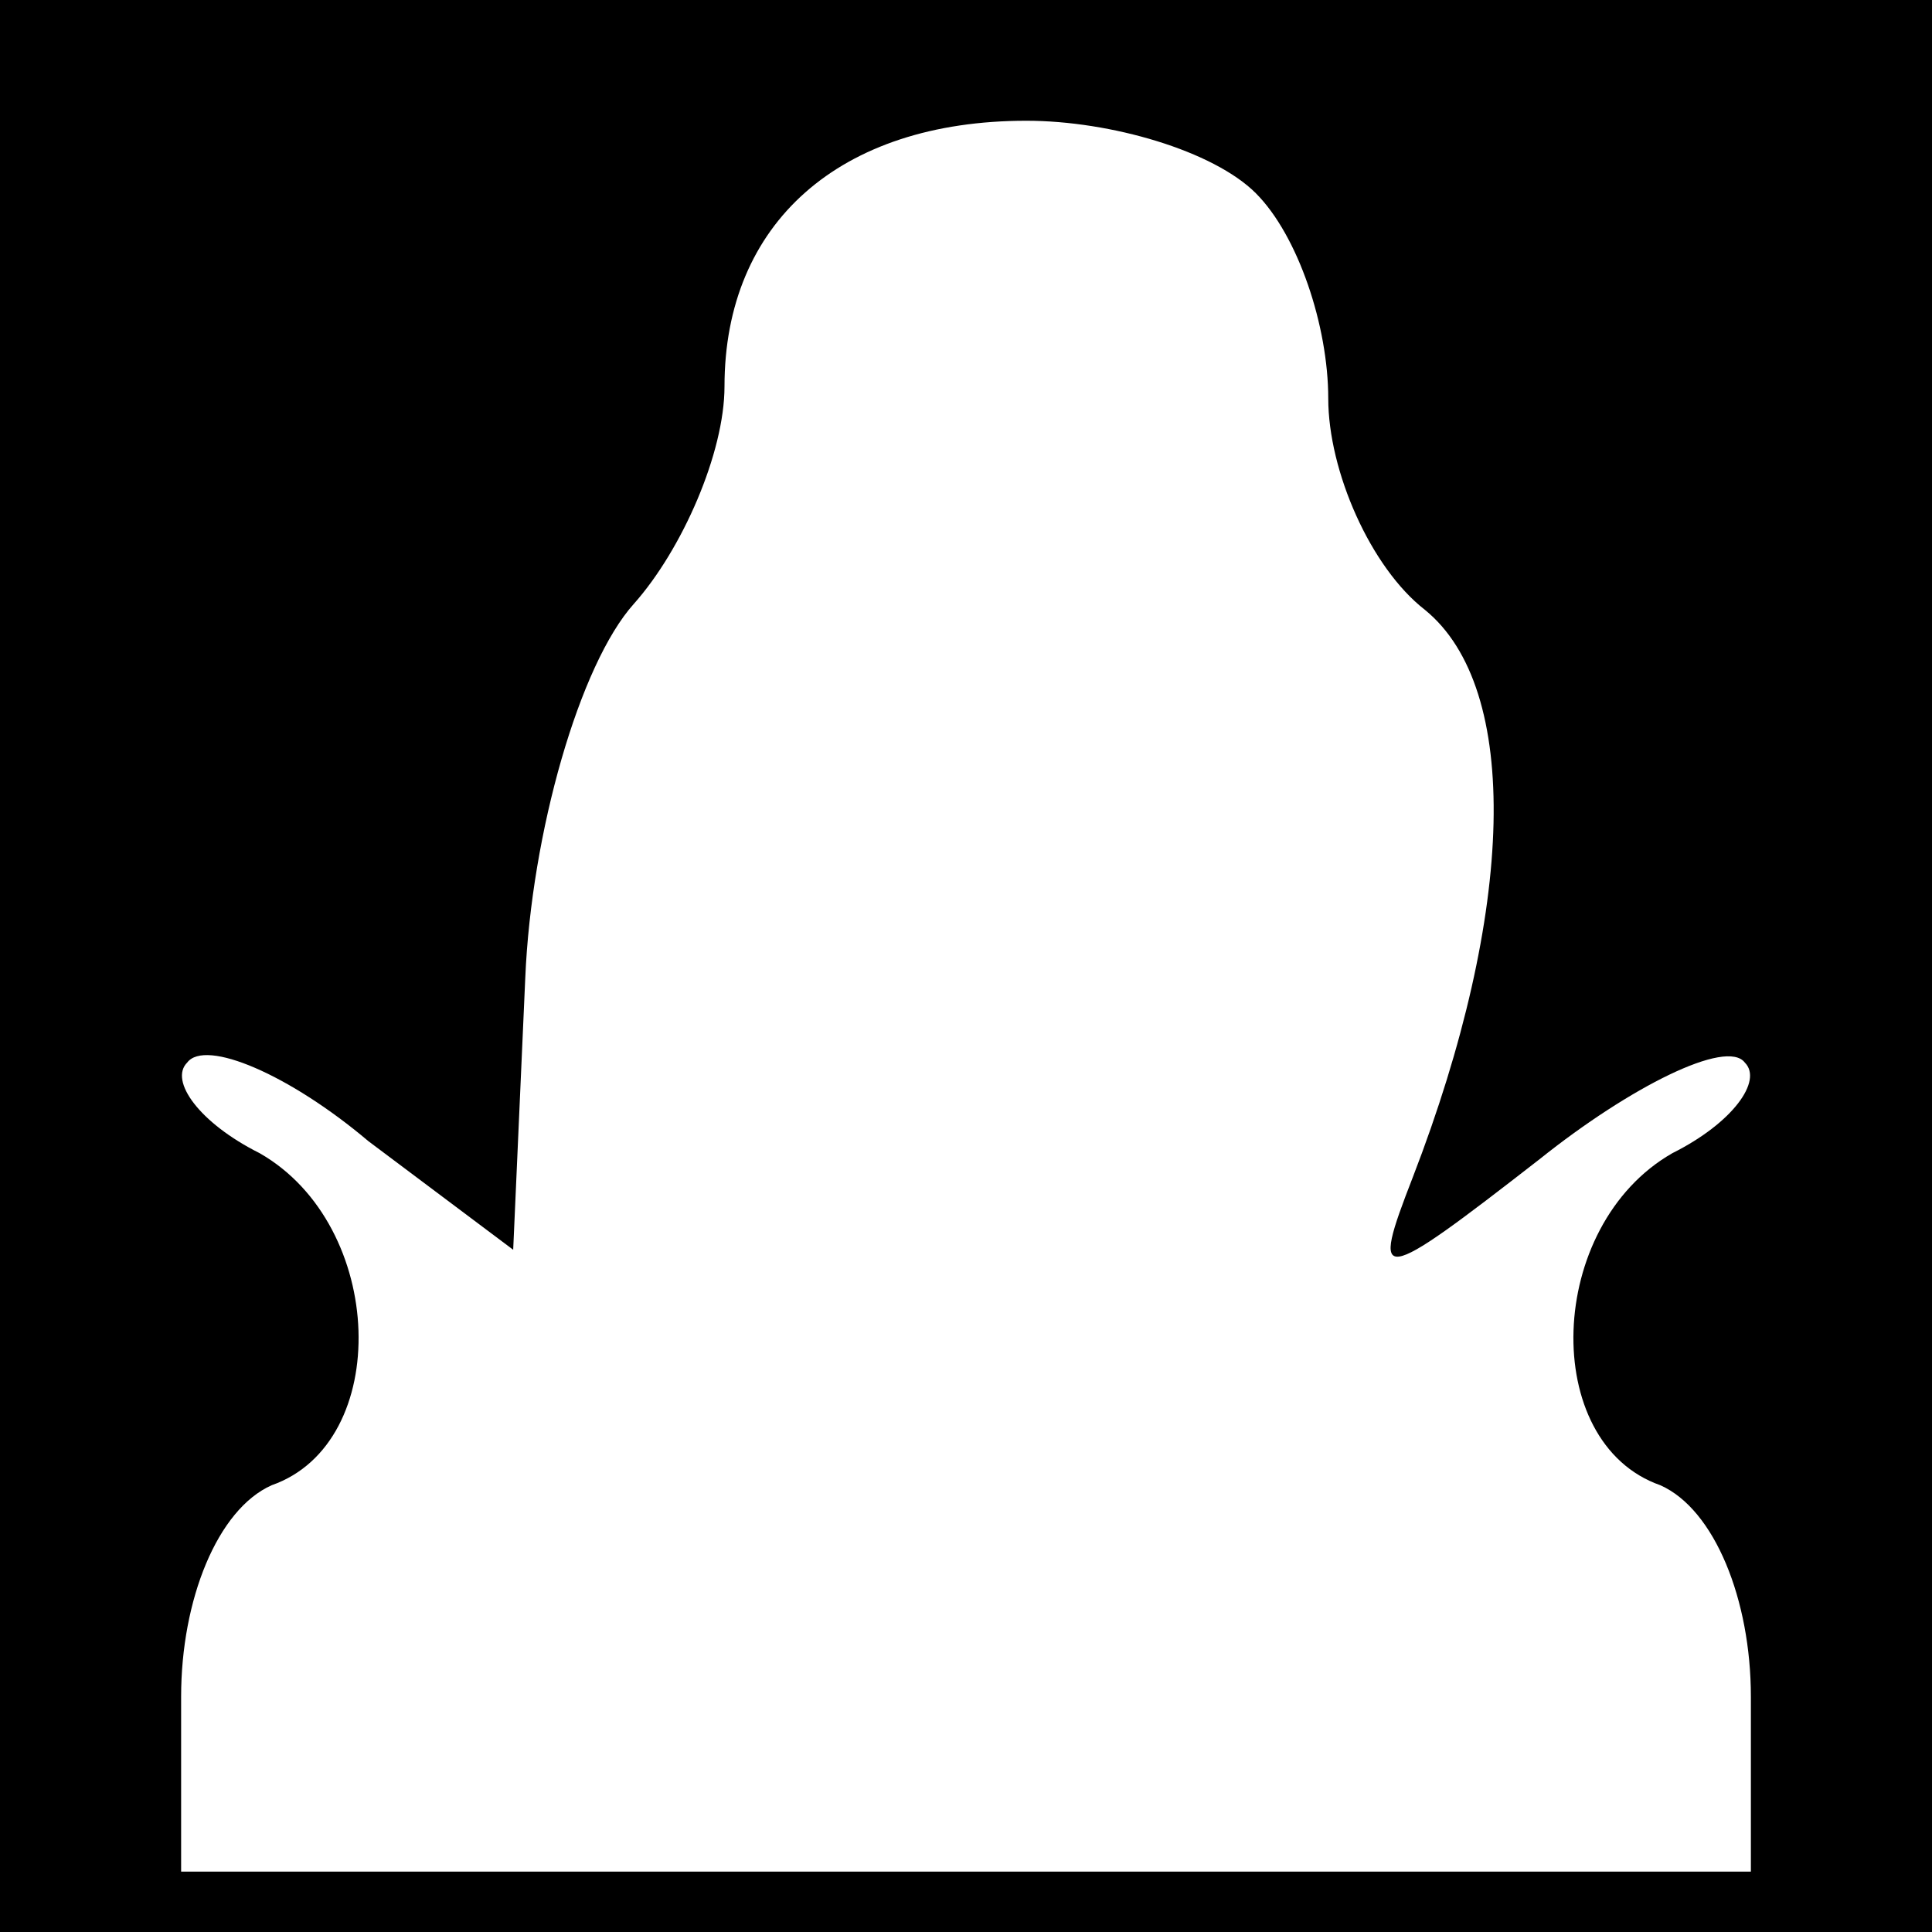<?xml version="1.0" standalone="no"?>
<!DOCTYPE svg PUBLIC "-//W3C//DTD SVG 20010904//EN"
 "http://www.w3.org/TR/2001/REC-SVG-20010904/DTD/svg10.dtd">
<svg version="1.0" xmlns="http://www.w3.org/2000/svg"
 width="32pt" height="32pt" viewBox="0 0 32 32"
 preserveAspectRatio="xMidYMid meet">
<rect x="0" y="0" width="32" height="32" fill="#808080" stroke="none"/>
<g transform="translate(0,32) scale(0.1,-0.1)"
fill="#000000" stroke="none">
<path fill="#000000" stroke="none" d="M0 160 l0 -160 160 0 160 0 0 160 0
160 -160 0 -160 0 0 -160z"/>
<path fill="#ffffff" stroke="none" d="M208 288 c7 -7 12 -22 12 -34 0 -12 7
-28 16 -35 16 -13 15 -50 -2 -94 -7 -18 -6 -18 21 3 15 12 31 20 34 16 3 -3
-2 -10 -12 -15 -21 -12 -22 -48 -2 -55 9 -4 15 -19 15 -35 l0 -29 -130 0 -130
0 0 29 c0 16 6 31 15 35 20 7 19 43 -2 55 -10 5 -15 12 -12 15 3 4 17 -2 30
-13 l24 -18 2 45 c1 24 9 52 18 62 8 9 15 25 15 36 0 27 19 44 50 44 14 0 31
-5 38 -12z"/>
</g>
</svg>
